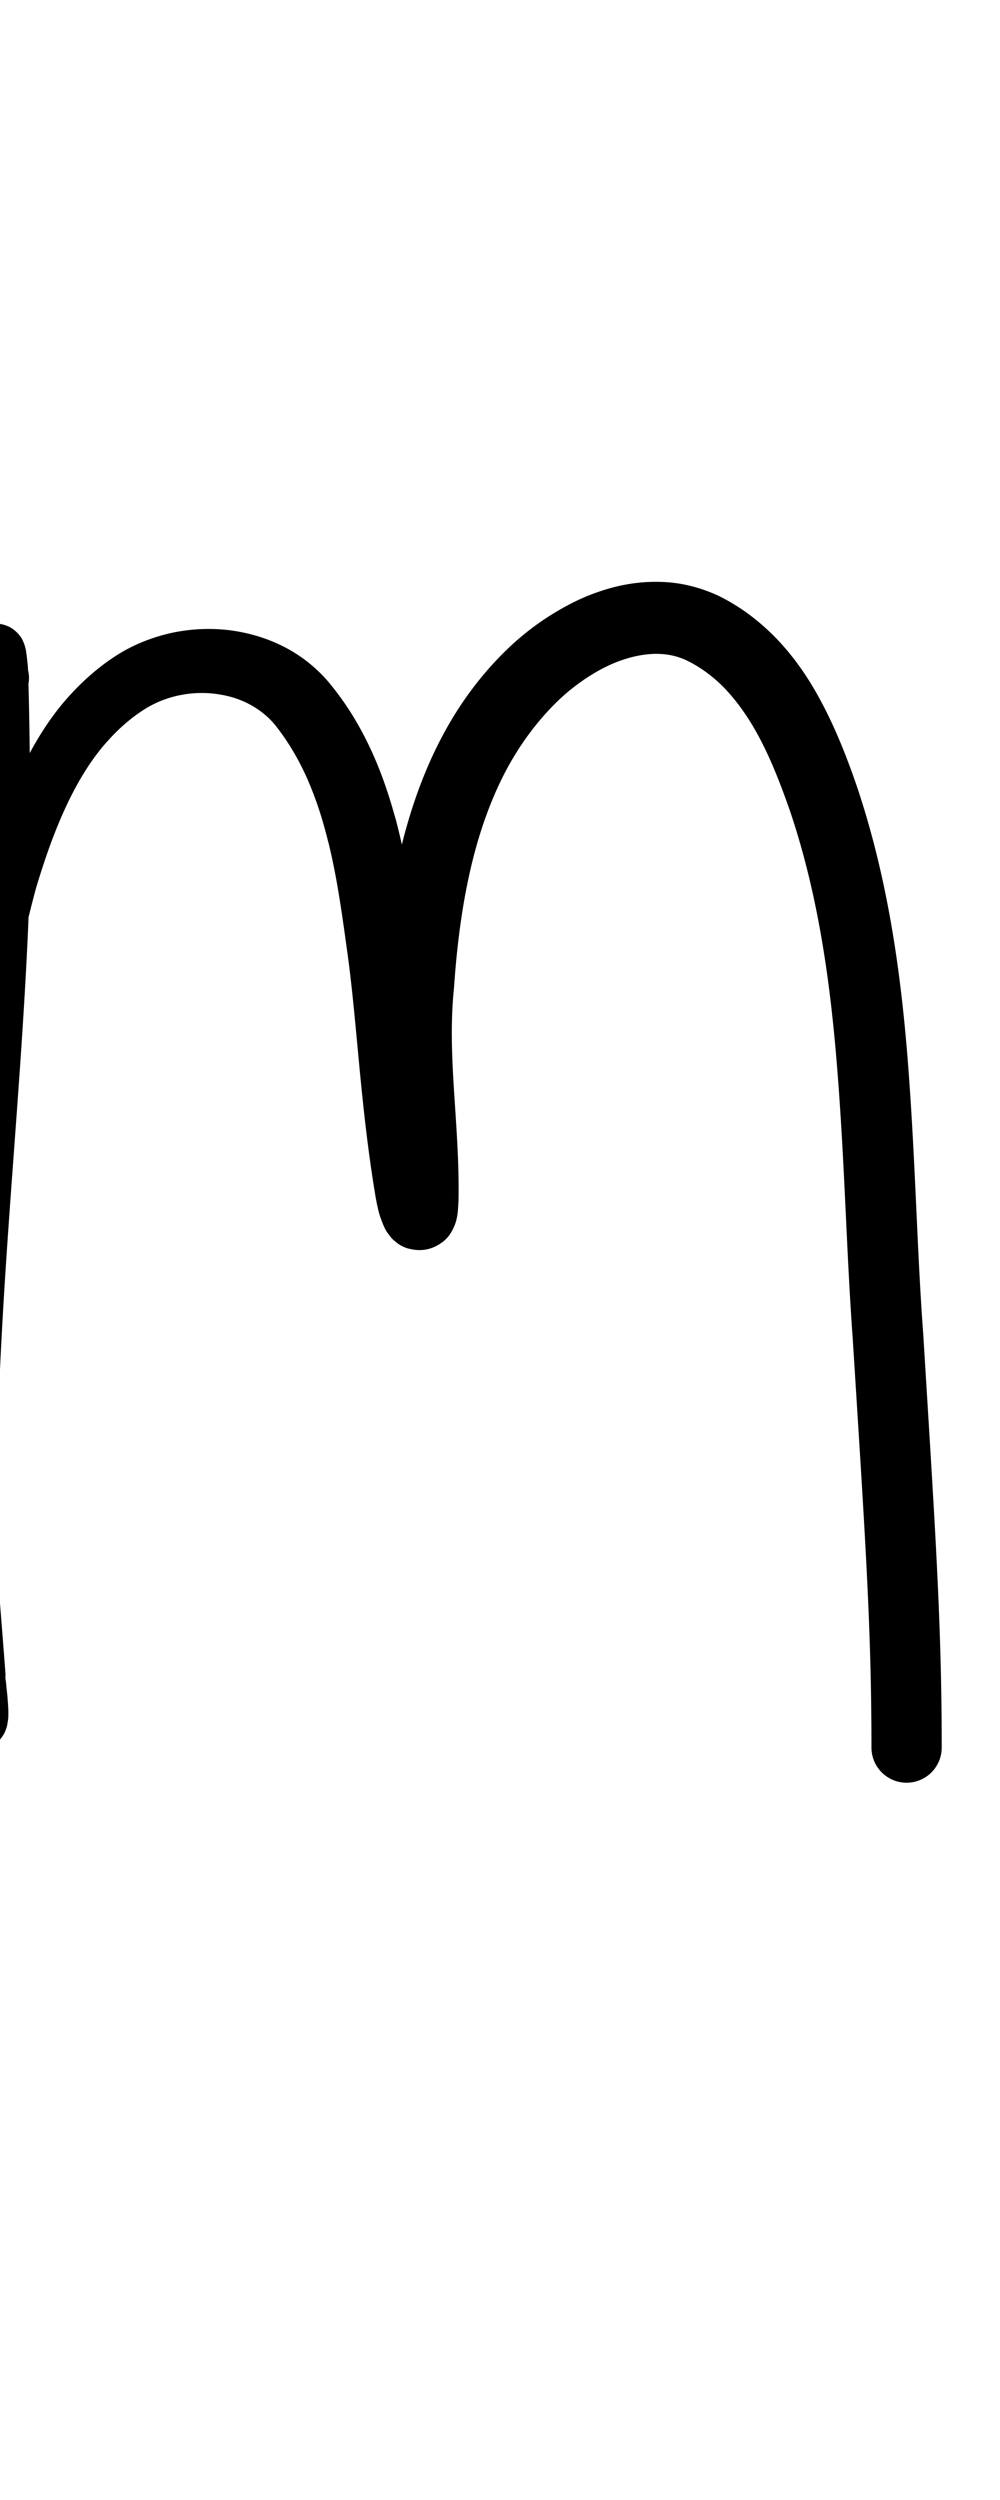 <?xml version="1.0" encoding="UTF-8" standalone="no"?>
<!-- Created with Inkscape (http://www.inkscape.org/) -->

<svg
   width="4mm"
   height="10mm"
   viewBox="0 0 4 10"
   version="1.1"
   id="svg1681"
   inkscape:version="1.2.1 (9c6d41e410, 2022-07-14)"
   sodipodi:docname="lower_m_38.svg"
   inkscape:export-filename="..\..\..\..\Downloads\lower a diff canvas resize 3.0.png"
   inkscape:export-xdpi="96"
   inkscape:export-ydpi="96"
   xmlns:inkscape="http://www.inkscape.org/namespaces/inkscape"
   xmlns:sodipodi="http://sodipodi.sourceforge.net/DTD/sodipodi-0.dtd"
   xmlns="http://www.w3.org/2000/svg"
   xmlns:svg="http://www.w3.org/2000/svg"
   xmlns:rdf="http://www.w3.org/1999/02/22-rdf-syntax-ns#"
   xmlns:cc="http://creativecommons.org/ns#"
   xmlns:dc="http://purl.org/dc/elements/1.1/">
  <defs
     id="defs1675">
    <inkscape:path-effect
       effect="powerstroke"
       id="path-effect6806"
       is_visible="true"
       lpeversion="1"
       offset_points="2.777,0.121 | 6.732,0.109 | 9.545,0.14"
       not_jump="true"
       sort_points="true"
       interpolator_type="CentripetalCatmullRom"
       interpolator_beta="0.75"
       start_linecap_type="round"
       linejoin_type="spiro"
       miter_limit="4"
       scale_width="1"
       end_linecap_type="round" />
    <inkscape:path-effect
       effect="simplify"
       id="path-effect6804"
       is_visible="true"
       lpeversion="1"
       steps="1"
       threshold="0.005"
       smooth_angles="0"
       helper_size="0"
       simplify_individual_paths="false"
       simplify_just_coalesce="false"
       step="1" />
    <inkscape:path-effect
       effect="powerstroke"
       id="path-effect5976"
       is_visible="true"
       lpeversion="1"
       offset_points="2.04,0.132 | 6.493,0.158"
       not_jump="true"
       sort_points="true"
       interpolator_type="CentripetalCatmullRom"
       interpolator_beta="0.75"
       start_linecap_type="round"
       linejoin_type="spiro"
       miter_limit="4"
       scale_width="1"
       end_linecap_type="round" />
    <inkscape:path-effect
       effect="simplify"
       id="path-effect5974"
       is_visible="true"
       lpeversion="1"
       steps="1"
       threshold="0.005"
       smooth_angles="0"
       helper_size="0"
       simplify_individual_paths="false"
       simplify_just_coalesce="false"
       step="1" />
    <inkscape:path-effect
       effect="powerstroke"
       id="path-effect5148"
       is_visible="true"
       lpeversion="1"
       offset_points="1.926,0.123 | 4.526,0.098 | 7.133,0.132 | 9.339,0.149 | 10.838,0.135 | 15.692,0.159"
       not_jump="true"
       sort_points="true"
       interpolator_type="CentripetalCatmullRom"
       interpolator_beta="0.75"
       start_linecap_type="round"
       linejoin_type="spiro"
       miter_limit="4"
       scale_width="1"
       end_linecap_type="round" />
    <inkscape:path-effect
       effect="simplify"
       id="path-effect5146"
       is_visible="true"
       lpeversion="1"
       steps="1"
       threshold="0.005"
       smooth_angles="0"
       helper_size="0"
       simplify_individual_paths="false"
       simplify_just_coalesce="false"
       step="1" />
    <inkscape:path-effect
       effect="powerstroke"
       id="path-effect4322"
       is_visible="true"
       lpeversion="1"
       offset_points="2.893,0.119 | 7.047,0.139"
       not_jump="true"
       sort_points="true"
       interpolator_type="CentripetalCatmullRom"
       interpolator_beta="0.75"
       start_linecap_type="round"
       linejoin_type="spiro"
       miter_limit="4"
       scale_width="1"
       end_linecap_type="round" />
    <inkscape:path-effect
       effect="simplify"
       id="path-effect4320"
       is_visible="true"
       lpeversion="1"
       steps="1"
       threshold="0.005"
       smooth_angles="0"
       helper_size="0"
       simplify_individual_paths="false"
       simplify_just_coalesce="false"
       step="1" />
    <inkscape:path-effect
       effect="powerstroke"
       id="path-effect3498"
       is_visible="true"
       lpeversion="1"
       offset_points="2.349,0.118 | 10.377,0.151"
       not_jump="true"
       sort_points="true"
       interpolator_type="CentripetalCatmullRom"
       interpolator_beta="0.75"
       start_linecap_type="round"
       linejoin_type="spiro"
       miter_limit="4"
       scale_width="1"
       end_linecap_type="round" />
    <inkscape:path-effect
       effect="simplify"
       id="path-effect3496"
       is_visible="true"
       lpeversion="1"
       steps="1"
       threshold="0.005"
       smooth_angles="0"
       helper_size="0"
       simplify_individual_paths="false"
       simplify_just_coalesce="false"
       step="1" />
    <inkscape:path-effect
       effect="powerstroke"
       id="path-effect2763"
       is_visible="true"
       lpeversion="1"
       offset_points="0.118,0.114"
       not_jump="true"
       sort_points="true"
       interpolator_type="CentripetalCatmullRom"
       interpolator_beta="0.75"
       start_linecap_type="round"
       linejoin_type="spiro"
       miter_limit="4"
       scale_width="1"
       end_linecap_type="round" />
    <inkscape:path-effect
       effect="simplify"
       id="path-effect2761"
       is_visible="true"
       lpeversion="1"
       steps="1"
       threshold="0.005"
       smooth_angles="0"
       helper_size="0"
       simplify_individual_paths="false"
       simplify_just_coalesce="false"
       step="1" />
    <inkscape:path-effect
       effect="powerstroke"
       id="path-effect14456"
       is_visible="true"
       lpeversion="1"
       offset_points="1.777,0.144 | 5.572,0.176"
       not_jump="true"
       sort_points="true"
       interpolator_type="CentripetalCatmullRom"
       interpolator_beta="0.75"
       start_linecap_type="round"
       linejoin_type="spiro"
       miter_limit="4"
       scale_width="1"
       end_linecap_type="round" />
    <inkscape:path-effect
       effect="simplify"
       id="path-effect14454"
       is_visible="true"
       lpeversion="1"
       steps="1"
       threshold="0.005"
       smooth_angles="0"
       helper_size="0"
       simplify_individual_paths="false"
       simplify_just_coalesce="false"
       step="1" />
    <inkscape:path-effect
       effect="powerstroke"
       id="path-effect13640"
       is_visible="true"
       lpeversion="1"
       offset_points="1.852,0.135 | 4.177,0.107 | 8.217,0.156 | 10.134,0.137 | 12.944,0.163"
       not_jump="true"
       sort_points="true"
       interpolator_type="CentripetalCatmullRom"
       interpolator_beta="0.75"
       start_linecap_type="round"
       linejoin_type="spiro"
       miter_limit="4"
       scale_width="1"
       end_linecap_type="round" />
    <inkscape:path-effect
       effect="simplify"
       id="path-effect13638"
       is_visible="true"
       lpeversion="1"
       steps="1"
       threshold="0.005"
       smooth_angles="0"
       helper_size="0"
       simplify_individual_paths="false"
       simplify_just_coalesce="false"
       step="1" />
    <inkscape:path-effect
       effect="powerstroke"
       id="path-effect12826"
       is_visible="true"
       lpeversion="1"
       offset_points="1.717,0.155 | 5.017,0.139 | 7.869,0.185"
       not_jump="true"
       sort_points="true"
       interpolator_type="CentripetalCatmullRom"
       interpolator_beta="0.75"
       start_linecap_type="round"
       linejoin_type="spiro"
       miter_limit="4"
       scale_width="1"
       end_linecap_type="round" />
    <inkscape:path-effect
       effect="simplify"
       id="path-effect12824"
       is_visible="true"
       lpeversion="1"
       steps="1"
       threshold="0.005"
       smooth_angles="0"
       helper_size="0"
       simplify_individual_paths="false"
       simplify_just_coalesce="false"
       step="1" />
    <inkscape:path-effect
       effect="powerstroke"
       id="path-effect10483"
       is_visible="true"
       lpeversion="1"
       offset_points="1.86,0.133 | 3.13,0.117 | 8.604,0.164 | 9.377,0.147 | 11.961,0.175"
       not_jump="true"
       sort_points="true"
       interpolator_type="CentripetalCatmullRom"
       interpolator_beta="0.75"
       start_linecap_type="round"
       linejoin_type="spiro"
       miter_limit="4"
       scale_width="1"
       end_linecap_type="round" />
    <inkscape:path-effect
       effect="simplify"
       id="path-effect10481"
       is_visible="true"
       lpeversion="1"
       steps="1"
       threshold="0.005"
       smooth_angles="0"
       helper_size="0"
       simplify_individual_paths="false"
       simplify_just_coalesce="false"
       step="1" />
    <inkscape:path-effect
       effect="powerstroke"
       id="path-effect8097"
       is_visible="true"
       lpeversion="1"
       offset_points="1.406,0.116 | 7.381,0.142 | 7.954,0.124 | 11.562,0.144"
       not_jump="true"
       sort_points="true"
       interpolator_type="CentripetalCatmullRom"
       interpolator_beta="0.75"
       start_linecap_type="round"
       linejoin_type="spiro"
       miter_limit="4"
       scale_width="1"
       end_linecap_type="round" />
    <inkscape:path-effect
       effect="simplify"
       id="path-effect8095"
       is_visible="true"
       lpeversion="1"
       steps="1"
       threshold="0.005"
       smooth_angles="0"
       helper_size="0"
       simplify_individual_paths="false"
       simplify_just_coalesce="false"
       step="1" />
    <inkscape:path-effect
       effect="powerstroke"
       id="path-effect7289"
       is_visible="true"
       lpeversion="1"
       offset_points="2.036,0.122 | 6.7,0.137 | 9.348,0.121 | 11.342,0.145"
       not_jump="true"
       sort_points="true"
       interpolator_type="CentripetalCatmullRom"
       interpolator_beta="0.75"
       start_linecap_type="round"
       linejoin_type="spiro"
       miter_limit="4"
       scale_width="1"
       end_linecap_type="round" />
    <inkscape:path-effect
       effect="simplify"
       id="path-effect7287"
       is_visible="true"
       lpeversion="1"
       steps="1"
       threshold="0.005"
       smooth_angles="0"
       helper_size="0"
       simplify_individual_paths="false"
       simplify_just_coalesce="false"
       step="1" />
    <inkscape:path-effect
       effect="powerstroke"
       id="path-effect6483"
       is_visible="true"
       lpeversion="1"
       offset_points="1.918,0.098 | 3.253,0.081 | 7.461,0.124 | 10.373,0.107 | 12.339,0.128"
       not_jump="true"
       sort_points="true"
       interpolator_type="CentripetalCatmullRom"
       interpolator_beta="0.75"
       start_linecap_type="round"
       linejoin_type="spiro"
       miter_limit="4"
       scale_width="1"
       end_linecap_type="round" />
    <inkscape:path-effect
       effect="simplify"
       id="path-effect6481"
       is_visible="true"
       lpeversion="1"
       steps="1"
       threshold="0.005"
       smooth_angles="0"
       helper_size="0"
       simplify_individual_paths="false"
       simplify_just_coalesce="false"
       step="1" />
    <inkscape:path-effect
       effect="powerstroke"
       id="path-effect4953"
       is_visible="true"
       lpeversion="1"
       offset_points="1.551,0.119 | 12.475,0.143"
       not_jump="true"
       sort_points="true"
       interpolator_type="CentripetalCatmullRom"
       interpolator_beta="0.75"
       start_linecap_type="round"
       linejoin_type="spiro"
       miter_limit="4"
       scale_width="1"
       end_linecap_type="round" />
    <inkscape:path-effect
       effect="simplify"
       id="path-effect4951"
       is_visible="true"
       lpeversion="1"
       steps="1"
       threshold="0.005"
       smooth_angles="0"
       helper_size="0"
       simplify_individual_paths="false"
       simplify_just_coalesce="false"
       step="1" />
    <inkscape:path-effect
       effect="powerstroke"
       id="path-effect4151"
       is_visible="true"
       lpeversion="1"
       offset_points="1.765,0.123 | 7.872,0.161 | 12.899,0.187"
       not_jump="true"
       sort_points="true"
       interpolator_type="CentripetalCatmullRom"
       interpolator_beta="0.75"
       start_linecap_type="round"
       linejoin_type="spiro"
       miter_limit="4"
       scale_width="1"
       end_linecap_type="round" />
    <inkscape:path-effect
       effect="simplify"
       id="path-effect4149"
       is_visible="true"
       lpeversion="1"
       steps="1"
       threshold="0.005"
       smooth_angles="0"
       helper_size="0"
       simplify_individual_paths="false"
       simplify_just_coalesce="false"
       step="1" />
    <inkscape:path-effect
       effect="powerstroke"
       id="path-effect3351"
       is_visible="true"
       lpeversion="1"
       offset_points="1.515,0.109 | 8.708,0.135 | 9.945,0.114 | 13.212,0.142"
       not_jump="true"
       sort_points="true"
       interpolator_type="CentripetalCatmullRom"
       interpolator_beta="0.75"
       start_linecap_type="round"
       linejoin_type="spiro"
       miter_limit="4"
       scale_width="1"
       end_linecap_type="round" />
    <inkscape:path-effect
       effect="simplify"
       id="path-effect3349"
       is_visible="true"
       lpeversion="1"
       steps="1"
       threshold="0.005"
       smooth_angles="0"
       helper_size="0"
       simplify_individual_paths="false"
       simplify_just_coalesce="false"
       step="1" />
    <inkscape:path-effect
       effect="powerstroke"
       id="path-effect2553"
       is_visible="true"
       lpeversion="1"
       offset_points="1.998,0.108 | 9.548,0.128 | 10.285,0.114 | 14.394,0.142"
       not_jump="true"
       sort_points="true"
       interpolator_type="CentripetalCatmullRom"
       interpolator_beta="0.75"
       start_linecap_type="round"
       linejoin_type="spiro"
       miter_limit="4"
       scale_width="1"
       end_linecap_type="round" />
    <inkscape:path-effect
       effect="simplify"
       id="path-effect2551"
       is_visible="true"
       lpeversion="1"
       steps="1"
       threshold="0.005"
       smooth_angles="0"
       helper_size="0"
       simplify_individual_paths="false"
       simplify_just_coalesce="false"
       step="1" />
    <inkscape:path-effect
       effect="powerstroke"
       id="path-effect1757"
       is_visible="true"
       lpeversion="1"
       offset_points="1.532,0.125 | 6.379,0.152 | 7.823,0.125 | 10.803,0.169"
       not_jump="true"
       sort_points="true"
       interpolator_type="CentripetalCatmullRom"
       interpolator_beta="0.75"
       start_linecap_type="round"
       linejoin_type="spiro"
       miter_limit="4"
       scale_width="1"
       end_linecap_type="round" />
    <inkscape:path-effect
       effect="simplify"
       id="path-effect1755"
       is_visible="true"
       lpeversion="1"
       steps="1"
       threshold="0.005"
       smooth_angles="0"
       helper_size="0"
       simplify_individual_paths="false"
       simplify_just_coalesce="false"
       step="1" />
    <inkscape:path-effect
       effect="powerstroke"
       id="path-effect963"
       is_visible="true"
       lpeversion="1"
       offset_points="1.444,0.127 | 5.507,0.153 | 7.705,0.135 | 9.399,0.169"
       not_jump="true"
       sort_points="true"
       interpolator_type="CentripetalCatmullRom"
       interpolator_beta="0.75"
       start_linecap_type="round"
       linejoin_type="spiro"
       miter_limit="4"
       scale_width="1"
       end_linecap_type="round" />
    <inkscape:path-effect
       effect="simplify"
       id="path-effect961"
       is_visible="true"
       lpeversion="1"
       steps="1"
       threshold="0.005"
       smooth_angles="0"
       helper_size="0"
       simplify_individual_paths="false"
       simplify_just_coalesce="false"
       step="1" />
    <inkscape:path-effect
       effect="powerstroke"
       id="path-effect805"
       is_visible="true"
       lpeversion="1"
       offset_points="1.321,0.131 | 10.326,0.147"
       not_jump="true"
       sort_points="true"
       interpolator_type="CentripetalCatmullRom"
       interpolator_beta="0.75"
       start_linecap_type="round"
       linejoin_type="spiro"
       miter_limit="4"
       scale_width="1"
       end_linecap_type="round" />
    <inkscape:path-effect
       effect="simplify"
       id="path-effect803"
       is_visible="true"
       lpeversion="1"
       steps="1"
       threshold="0.005"
       smooth_angles="0"
       helper_size="0"
       simplify_individual_paths="false"
       simplify_just_coalesce="false"
       step="1" />
    <inkscape:path-effect
       effect="powerstroke"
       id="path-effect742"
       is_visible="true"
       lpeversion="1"
       offset_points="2.367,0.094 | 7.906,0.104"
       not_jump="true"
       sort_points="true"
       interpolator_type="CentripetalCatmullRom"
       interpolator_beta="0.75"
       start_linecap_type="round"
       linejoin_type="spiro"
       miter_limit="4"
       scale_width="1"
       end_linecap_type="round" />
    <inkscape:path-effect
       effect="simplify"
       id="path-effect740"
       is_visible="true"
       lpeversion="1"
       steps="1"
       threshold="0.005"
       smooth_angles="0"
       helper_size="0"
       simplify_individual_paths="false"
       simplify_just_coalesce="false"
       step="1" />
    <inkscape:path-effect
       effect="powerstroke"
       id="path-effect681"
       is_visible="true"
       lpeversion="1"
       offset_points="2.217,0.103 | 8.944,0.118"
       not_jump="true"
       sort_points="true"
       interpolator_type="CentripetalCatmullRom"
       interpolator_beta="0.75"
       start_linecap_type="round"
       linejoin_type="spiro"
       miter_limit="4"
       scale_width="1"
       end_linecap_type="round" />
    <inkscape:path-effect
       effect="simplify"
       id="path-effect679"
       is_visible="true"
       lpeversion="1"
       steps="1"
       threshold="0.005"
       smooth_angles="0"
       helper_size="0"
       simplify_individual_paths="false"
       simplify_just_coalesce="false"
       step="1" />
    <inkscape:path-effect
       effect="powerstroke"
       id="path-effect622"
       is_visible="true"
       lpeversion="1"
       offset_points="1.72,0.108"
       not_jump="true"
       sort_points="true"
       interpolator_type="CentripetalCatmullRom"
       interpolator_beta="0.75"
       start_linecap_type="round"
       linejoin_type="spiro"
       miter_limit="4"
       scale_width="1"
       end_linecap_type="round" />
    <inkscape:path-effect
       effect="simplify"
       id="path-effect620"
       is_visible="true"
       lpeversion="1"
       steps="1"
       threshold="0.005"
       smooth_angles="0"
       helper_size="0"
       simplify_individual_paths="false"
       simplify_just_coalesce="false"
       step="1" />
    <inkscape:path-effect
       effect="powerstroke"
       id="path-effect565"
       is_visible="true"
       lpeversion="1"
       offset_points="2.29,0.1 | 6.641,0.086 | 9.34,0.098 | 13.278,0.114"
       not_jump="true"
       sort_points="true"
       interpolator_type="CentripetalCatmullRom"
       interpolator_beta="0.75"
       start_linecap_type="round"
       linejoin_type="spiro"
       miter_limit="4"
       scale_width="1"
       end_linecap_type="round" />
    <inkscape:path-effect
       effect="simplify"
       id="path-effect563"
       is_visible="true"
       lpeversion="1"
       steps="1"
       threshold="0.005"
       smooth_angles="0"
       helper_size="0"
       simplify_individual_paths="false"
       simplify_just_coalesce="false"
       step="1" />
    <inkscape:path-effect
       effect="powerstroke"
       id="path-effect510"
       is_visible="true"
       lpeversion="1"
       offset_points="1.918,0.177 | 6.68,0.124 | 8.907,0.139 | 11.943,0.126 | 14.359,0.148"
       not_jump="true"
       sort_points="true"
       interpolator_type="CentripetalCatmullRom"
       interpolator_beta="0.75"
       start_linecap_type="round"
       linejoin_type="spiro"
       miter_limit="4"
       scale_width="1"
       end_linecap_type="round" />
    <inkscape:path-effect
       effect="simplify"
       id="path-effect508"
       is_visible="true"
       lpeversion="1"
       steps="1"
       threshold="0.005"
       smooth_angles="0"
       helper_size="0"
       simplify_individual_paths="false"
       simplify_just_coalesce="false"
       step="1" />
    <inkscape:path-effect
       effect="powerstroke"
       id="path-effect457"
       is_visible="true"
       lpeversion="1"
       offset_points="1.698,0.112"
       not_jump="true"
       sort_points="true"
       interpolator_type="CentripetalCatmullRom"
       interpolator_beta="0.75"
       start_linecap_type="round"
       linejoin_type="spiro"
       miter_limit="4"
       scale_width="1"
       end_linecap_type="round" />
    <inkscape:path-effect
       effect="simplify"
       id="path-effect455"
       is_visible="true"
       lpeversion="1"
       steps="1"
       threshold="0.005"
       smooth_angles="0"
       helper_size="0"
       simplify_individual_paths="false"
       simplify_just_coalesce="false"
       step="1" />
    <inkscape:path-effect
       effect="powerstroke"
       id="path-effect450"
       is_visible="true"
       lpeversion="1"
       offset_points="2.303,0.104 | 5.426,0.122 | 9.921,0.14"
       not_jump="true"
       sort_points="true"
       interpolator_type="CentripetalCatmullRom"
       interpolator_beta="0.75"
       start_linecap_type="round"
       linejoin_type="spiro"
       miter_limit="4"
       scale_width="1"
       end_linecap_type="round" />
    <inkscape:path-effect
       effect="simplify"
       id="path-effect448"
       is_visible="true"
       lpeversion="1"
       steps="1"
       threshold="0.005"
       smooth_angles="0"
       helper_size="0"
       simplify_individual_paths="false"
       simplify_just_coalesce="false"
       step="1" />
    <inkscape:path-effect
       effect="powerstroke"
       id="path-effect401"
       is_visible="true"
       lpeversion="1"
       offset_points="1.92,0.086 | 7.141,0.095 | 11.393,0.111"
       not_jump="true"
       sort_points="true"
       interpolator_type="CentripetalCatmullRom"
       interpolator_beta="0.75"
       start_linecap_type="round"
       linejoin_type="spiro"
       miter_limit="4"
       scale_width="1"
       end_linecap_type="round" />
    <inkscape:path-effect
       effect="simplify"
       id="path-effect399"
       is_visible="true"
       lpeversion="1"
       steps="1"
       threshold="0.005"
       smooth_angles="0"
       helper_size="0"
       simplify_individual_paths="false"
       simplify_just_coalesce="false"
       step="1" />
    <inkscape:path-effect
       effect="powerstroke"
       id="path-effect354"
       is_visible="true"
       lpeversion="1"
       offset_points="1.867,0.098 | 3.387,0.083 | 6.562,0.104"
       not_jump="true"
       sort_points="true"
       interpolator_type="CentripetalCatmullRom"
       interpolator_beta="0.75"
       start_linecap_type="round"
       linejoin_type="spiro"
       miter_limit="4"
       scale_width="1"
       end_linecap_type="round" />
    <inkscape:path-effect
       effect="simplify"
       id="path-effect352"
       is_visible="true"
       lpeversion="1"
       steps="1"
       threshold="0.005"
       smooth_angles="0"
       helper_size="0"
       simplify_individual_paths="false"
       simplify_just_coalesce="false"
       step="1" />
    <inkscape:path-effect
       effect="powerstroke"
       id="path-effect309"
       is_visible="true"
       lpeversion="1"
       offset_points="1.701,0.12 | 7.848,0.136"
       not_jump="true"
       sort_points="true"
       interpolator_type="CentripetalCatmullRom"
       interpolator_beta="0.75"
       start_linecap_type="round"
       linejoin_type="spiro"
       miter_limit="4"
       scale_width="1"
       end_linecap_type="round" />
    <inkscape:path-effect
       effect="simplify"
       id="path-effect307"
       is_visible="true"
       lpeversion="1"
       steps="1"
       threshold="0.005"
       smooth_angles="0"
       helper_size="0"
       simplify_individual_paths="false"
       simplify_just_coalesce="false"
       step="1" />
    <inkscape:path-effect
       effect="powerstroke"
       id="path-effect302"
       is_visible="true"
       lpeversion="1"
       offset_points="2.219,0.128"
       not_jump="true"
       sort_points="true"
       interpolator_type="CentripetalCatmullRom"
       interpolator_beta="0.75"
       start_linecap_type="round"
       linejoin_type="spiro"
       miter_limit="4"
       scale_width="1"
       end_linecap_type="round" />
    <inkscape:path-effect
       effect="simplify"
       id="path-effect300"
       is_visible="true"
       lpeversion="1"
       steps="1"
       threshold="0.005"
       smooth_angles="0"
       helper_size="0"
       simplify_individual_paths="false"
       simplify_just_coalesce="false"
       step="1" />
    <inkscape:path-effect
       effect="powerstroke"
       id="path-effect329"
       is_visible="true"
       lpeversion="1"
       offset_points="2.037,0.128 | 9.038,0.169 | 11.264,0.138"
       not_jump="true"
       sort_points="true"
       interpolator_type="CentripetalCatmullRom"
       interpolator_beta="0.75"
       start_linecap_type="round"
       linejoin_type="spiro"
       miter_limit="4"
       scale_width="1"
       end_linecap_type="round" />
    <inkscape:path-effect
       effect="simplify"
       id="path-effect327"
       is_visible="true"
       lpeversion="1"
       steps="1"
       threshold="0.004"
       smooth_angles="0"
       helper_size="0"
       simplify_individual_paths="false"
       simplify_just_coalesce="false"
       step="1" />
    <inkscape:path-effect
       effect="powerstroke"
       id="path-effect502"
       is_visible="true"
       lpeversion="1"
       offset_points="3.009,0.216 | 7.36,0.176 | 9.416,0.202"
       not_jump="true"
       sort_points="true"
       interpolator_type="CentripetalCatmullRom"
       interpolator_beta="0.75"
       start_linecap_type="round"
       linejoin_type="spiro"
       miter_limit="4"
       scale_width="1"
       end_linecap_type="round" />
    <inkscape:path-effect
       effect="simplify"
       id="path-effect500"
       is_visible="true"
       lpeversion="1"
       steps="1"
       threshold="0.004"
       smooth_angles="0"
       helper_size="0"
       simplify_individual_paths="false"
       simplify_just_coalesce="false"
       step="1" />
    <inkscape:path-effect
       effect="powerstroke"
       id="path-effect241"
       is_visible="true"
       lpeversion="1"
       offset_points="2.688,0.341"
       not_jump="true"
       sort_points="true"
       interpolator_type="CentripetalCatmullRom"
       interpolator_beta="0.75"
       start_linecap_type="round"
       linejoin_type="spiro"
       miter_limit="4"
       scale_width="1"
       end_linecap_type="round" />
    <inkscape:path-effect
       effect="simplify"
       id="path-effect239"
       is_visible="true"
       lpeversion="1"
       steps="1"
       threshold="0.003"
       smooth_angles="0"
       helper_size="0"
       simplify_individual_paths="false"
       simplify_just_coalesce="false"
       step="1" />
    <inkscape:path-effect
       effect="powerstroke"
       id="path-effect234"
       is_visible="true"
       lpeversion="1"
       offset_points="2.136,0.075"
       not_jump="true"
       sort_points="true"
       interpolator_type="CentripetalCatmullRom"
       interpolator_beta="0.75"
       start_linecap_type="round"
       linejoin_type="spiro"
       miter_limit="4"
       scale_width="1"
       end_linecap_type="round" />
    <inkscape:path-effect
       effect="simplify"
       id="path-effect232"
       is_visible="true"
       lpeversion="1"
       steps="1"
       threshold="0.003"
       smooth_angles="0"
       helper_size="0"
       simplify_individual_paths="false"
       simplify_just_coalesce="false"
       step="1" />
    <inkscape:path-effect
       effect="powerstroke"
       id="path-effect227"
       is_visible="true"
       lpeversion="1"
       offset_points="2.187,0.075"
       not_jump="true"
       sort_points="true"
       interpolator_type="CentripetalCatmullRom"
       interpolator_beta="0.75"
       start_linecap_type="round"
       linejoin_type="spiro"
       miter_limit="4"
       scale_width="1"
       end_linecap_type="round" />
    <inkscape:path-effect
       effect="simplify"
       id="path-effect225"
       is_visible="true"
       lpeversion="1"
       steps="1"
       threshold="0.003"
       smooth_angles="0"
       helper_size="0"
       simplify_individual_paths="false"
       simplify_just_coalesce="false"
       step="1" />
    <inkscape:path-effect
       effect="powerstroke"
       id="path-effect166"
       is_visible="true"
       lpeversion="1"
       offset_points="1.964,0.075"
       not_jump="true"
       sort_points="true"
       interpolator_type="CentripetalCatmullRom"
       interpolator_beta="0.75"
       start_linecap_type="round"
       linejoin_type="spiro"
       miter_limit="4"
       scale_width="1"
       end_linecap_type="round" />
    <inkscape:path-effect
       effect="simplify"
       id="path-effect164"
       is_visible="true"
       lpeversion="1"
       steps="1"
       threshold="0.003"
       smooth_angles="0"
       helper_size="0"
       simplify_individual_paths="false"
       simplify_just_coalesce="false"
       step="1" />
    <inkscape:path-effect
       effect="powerstroke"
       id="path-effect159"
       is_visible="true"
       lpeversion="1"
       offset_points="2.261,0.075"
       not_jump="true"
       sort_points="true"
       interpolator_type="CentripetalCatmullRom"
       interpolator_beta="0.75"
       start_linecap_type="round"
       linejoin_type="spiro"
       miter_limit="4"
       scale_width="1"
       end_linecap_type="round" />
    <inkscape:path-effect
       effect="simplify"
       id="path-effect157"
       is_visible="true"
       lpeversion="1"
       steps="1"
       threshold="0.003"
       smooth_angles="0"
       helper_size="0"
       simplify_individual_paths="false"
       simplify_just_coalesce="false"
       step="1" />
    <inkscape:path-effect
       effect="powerstroke"
       id="path-effect152"
       is_visible="true"
       lpeversion="1"
       offset_points="2.827,0.075"
       not_jump="true"
       sort_points="true"
       interpolator_type="CentripetalCatmullRom"
       interpolator_beta="0.75"
       start_linecap_type="round"
       linejoin_type="spiro"
       miter_limit="4"
       scale_width="1"
       end_linecap_type="round" />
    <inkscape:path-effect
       effect="simplify"
       id="path-effect150"
       is_visible="true"
       lpeversion="1"
       steps="1"
       threshold="0.003"
       smooth_angles="0"
       helper_size="0"
       simplify_individual_paths="false"
       simplify_just_coalesce="false"
       step="1" />
    <inkscape:path-effect
       effect="powerstroke"
       id="path-effect145"
       is_visible="true"
       lpeversion="1"
       offset_points="3.837,0.075"
       not_jump="true"
       sort_points="true"
       interpolator_type="CentripetalCatmullRom"
       interpolator_beta="0.75"
       start_linecap_type="round"
       linejoin_type="spiro"
       miter_limit="4"
       scale_width="1"
       end_linecap_type="round" />
    <inkscape:path-effect
       effect="simplify"
       id="path-effect143"
       is_visible="true"
       lpeversion="1"
       steps="1"
       threshold="0.003"
       smooth_angles="0"
       helper_size="0"
       simplify_individual_paths="false"
       simplify_just_coalesce="false"
       step="1" />
    <inkscape:path-effect
       effect="powerstroke"
       id="path-effect138"
       is_visible="true"
       lpeversion="1"
       offset_points="2.688,0.075"
       not_jump="true"
       sort_points="true"
       interpolator_type="CentripetalCatmullRom"
       interpolator_beta="0.75"
       start_linecap_type="round"
       linejoin_type="spiro"
       miter_limit="4"
       scale_width="1"
       end_linecap_type="round" />
    <inkscape:path-effect
       effect="simplify"
       id="path-effect136"
       is_visible="true"
       lpeversion="1"
       steps="1"
       threshold="0.003"
       smooth_angles="0"
       helper_size="0"
       simplify_individual_paths="false"
       simplify_just_coalesce="false"
       step="1" />
    <inkscape:path-effect
       effect="powerstroke"
       id="path-effect131"
       is_visible="true"
       lpeversion="1"
       offset_points="1.994,0.075"
       not_jump="true"
       sort_points="true"
       interpolator_type="CentripetalCatmullRom"
       interpolator_beta="0.75"
       start_linecap_type="round"
       linejoin_type="spiro"
       miter_limit="4"
       scale_width="1"
       end_linecap_type="round" />
    <inkscape:path-effect
       effect="simplify"
       id="path-effect129"
       is_visible="true"
       lpeversion="1"
       steps="1"
       threshold="0.003"
       smooth_angles="0"
       helper_size="0"
       simplify_individual_paths="false"
       simplify_just_coalesce="false"
       step="1" />
  </defs>
  <sodipodi:namedview
     id="base"
     pagecolor="#ffffff"
     bordercolor="#666666"
     borderopacity="1.0"
     inkscape:pageopacity="0.0"
     inkscape:pageshadow="2"
     inkscape:zoom="15.839192"
     inkscape:cx="1.8624687"
     inkscape:cy="19.824244"
     inkscape:document-units="mm"
     inkscape:current-layer="layer1"
     showgrid="false"
     fit-margin-top="0"
     fit-margin-left="0"
     fit-margin-right="0"
     fit-margin-bottom="0"
     inkscape:window-width="1920"
     inkscape:window-height="1057"
     inkscape:window-x="1072"
     inkscape:window-y="321"
     inkscape:window-maximized="1"
     showguides="true"
     inkscape:guide-bbox="true"
     inkscape:snap-bbox="true"
     inkscape:bbox-nodes="true"
     inkscape:snap-nodes="false"
     inkscape:snap-others="false"
     inkscape:snap-page="true"
     inkscape:snap-grids="false"
     inkscape:snap-to-guides="false"
     inkscape:snap-global="false"
     inkscape:pagecheckerboard="0"
     inkscape:showpageshadow="2"
     inkscape:deskcolor="#d1d1d1">
    <sodipodi:guide
       position="-6.181,9.499"
       orientation="0,1"
       id="guide816"
       inkscape:locked="false" />
    <sodipodi:guide
       position="-4.41,10.647"
       orientation="0,1"
       id="guide818"
       inkscape:locked="false" />
    <sodipodi:guide
       position="2.76,11.096"
       orientation="1,0"
       id="guide820"
       inkscape:locked="false" />
    <sodipodi:guide
       position="3.657,10.942"
       orientation="1,0"
       id="guide822"
       inkscape:locked="false" />
    <sodipodi:guide
       position="-0.052,9.749"
       orientation="1,0"
       id="guide1853"
       inkscape:locked="false" />
    <sodipodi:guide
       position="-2.372,3.018"
       orientation="0,1"
       id="guide1855"
       inkscape:locked="false" />
    <sodipodi:guide
       position="3.725,7.311"
       orientation="0,-1"
       id="guide787"
       inkscape:locked="false" />
  </sodipodi:namedview>
  <g
     inkscape:label="Layer 1"
     inkscape:groupmode="layer"
     id="layer1"
     transform="translate(17.028,-147.229)">
    <path
       d="m -16.922,149.905 c -0.002,-0.006 -0.004,-0.017 -0.006,-0.031 -7.06e-4,-0.005 -0.001,-0.011 -0.002,-0.015 -2.79e-4,-0.004 -3.13e-4,-0.007 -2.88e-4,-0.006 1.1e-5,4.1e-4 1.4e-4,0.001 -3.43e-4,0.007 -1.83e-4,0.002 -6.71e-4,0.007 -0.002,0.013 -6.62e-4,0.003 -0.002,0.008 -0.004,0.014 -0.002,0.005 -0.006,0.015 -0.013,0.027 -0.004,0.006 -0.01,0.014 -0.018,0.021 -0.008,0.008 -0.02,0.017 -0.036,0.023 -0.016,0.007 -0.035,0.01 -0.054,0.009 -0.019,-0.001 -0.034,-0.006 -0.047,-0.012 -0.012,-0.006 -0.021,-0.013 -0.027,-0.018 -0.006,-0.006 -0.011,-0.011 -0.014,-0.015 -0.006,-0.008 -0.01,-0.015 -0.012,-0.019 -0.002,-0.004 -0.004,-0.008 -0.005,-0.011 -9.88e-4,-0.003 -0.002,-0.005 -0.002,-0.006 -9.33e-4,-0.003 -0.002,-0.005 -0.002,-0.006 -4.57e-4,-0.002 -4.8e-4,-0.002 -2.23e-4,-6.3e-4 2.29e-4,0.001 5.84e-4,0.004 0.001,0.007 9.29e-4,0.007 0.002,0.017 0.004,0.031 0.011,0.31 0.009,0.633 0.002,0.986 -0.026,0.619 -0.089,1.226 -0.115,1.848 -0.007,0.175 -0.011,0.355 -0.011,0.537 -1.45e-4,0.124 -0.005,0.258 -0.003,0.397 0.002,0.133 0.009,0.274 0.036,0.415 9.65e-4,0.005 0.002,0.01 0.004,0.015 0.002,0.005 0.004,0.01 0.006,0.014 0.004,0.009 0.009,0.018 0.014,0.026 0.005,0.008 0.012,0.018 0.021,0.029 0.005,0.005 0.012,0.012 0.022,0.019 0.009,0.007 0.025,0.015 0.045,0.02 0.011,0.002 0.022,0.003 0.035,0.002 0.013,-0.001 0.025,-0.004 0.037,-0.009 0.011,-0.005 0.021,-0.011 0.029,-0.018 0.008,-0.007 0.014,-0.013 0.018,-0.019 0.009,-0.012 0.014,-0.023 0.017,-0.031 0.003,-0.008 0.005,-0.015 0.006,-0.021 0.002,-0.011 0.003,-0.02 0.004,-0.028 4.33e-4,-0.008 4.86e-4,-0.015 3.79e-4,-0.022 -1.09e-4,-0.007 -3.98e-4,-0.014 -7.75e-4,-0.021 -7.49e-4,-0.013 -0.002,-0.028 -0.003,-0.041 -0.001,-0.013 -0.003,-0.027 -0.004,-0.038 -0.001,-0.012 -0.002,-0.021 -0.003,-0.029 -2.75e-4,-0.003 -4.34e-4,-0.006 -5.36e-4,-0.007 -2.24e-4,0.001 -4.48e-4,0.004 -8.79e-4,0.007 l 6.89e-4,-0.023 c -0.031,-0.414 -0.068,-0.789 -0.066,-1.178 -0.003,-0.517 0.01,-0.991 0.081,-1.454 0.028,-0.18 0.063,-0.351 0.108,-0.515 0.046,-0.153 0.098,-0.294 0.167,-0.417 0.036,-0.064 0.076,-0.122 0.122,-0.172 0.046,-0.051 0.097,-0.095 0.155,-0.13 0.041,-0.024 0.088,-0.042 0.138,-0.051 0.048,-0.009 0.099,-0.01 0.148,-0.002 0.047,0.007 0.093,0.022 0.134,0.046 0.038,0.022 0.073,0.051 0.101,0.089 0.046,0.06 0.084,0.125 0.117,0.198 0.03,0.068 0.056,0.142 0.077,0.223 0.004,0.014 0.007,0.028 0.011,0.042 0.034,0.14 0.053,0.279 0.077,0.454 0.037,0.274 0.05,0.596 0.109,0.95 6.44e-4,0.006 0.003,0.017 0.005,0.028 0.002,0.011 0.005,0.022 0.007,0.033 0.003,0.011 0.006,0.022 0.01,0.033 0.004,0.01 0.008,0.023 0.015,0.037 0.003,0.007 0.008,0.016 0.015,0.025 0.004,0.005 0.008,0.011 0.014,0.018 0.006,0.006 0.015,0.014 0.026,0.022 0.012,0.008 0.028,0.017 0.05,0.021 0.022,0.005 0.047,0.006 0.073,-0.001 0.025,-0.007 0.044,-0.019 0.059,-0.031 0.014,-0.012 0.023,-0.024 0.029,-0.034 0.011,-0.018 0.017,-0.035 0.02,-0.045 0.003,-0.011 0.005,-0.021 0.006,-0.029 0.002,-0.016 0.003,-0.034 0.004,-0.052 0.003,-0.151 -0.009,-0.3 -0.018,-0.443 -0.009,-0.141 -0.014,-0.276 -1.74e-4,-0.408 0.015,-0.22 0.046,-0.439 0.111,-0.639 0.033,-0.1 0.073,-0.194 0.124,-0.28 0.051,-0.086 0.112,-0.165 0.185,-0.235 0.037,-0.035 0.078,-0.067 0.122,-0.095 0.044,-0.028 0.09,-0.051 0.136,-0.066 0.046,-0.015 0.09,-0.023 0.132,-0.023 0.042,2.5e-4 0.082,0.008 0.12,0.026 0.05,0.024 0.096,0.057 0.138,0.097 0.042,0.041 0.079,0.089 0.113,0.142 0.07,0.111 0.121,0.242 0.165,0.369 0.113,0.337 0.16,0.687 0.187,1.025 0.03,0.373 0.037,0.737 0.062,1.079 0.049,0.781 0.075,1.148 0.075,1.637 a 0.14,0.14 90 0 0 0.281,0 c -1.6e-5,-0.501 -0.026,-0.873 -0.074,-1.656 -0.025,-0.334 -0.031,-0.697 -0.061,-1.082 -0.027,-0.347 -0.077,-0.723 -0.2,-1.094 -0.045,-0.133 -0.105,-0.289 -0.192,-0.43 -0.043,-0.069 -0.094,-0.136 -0.156,-0.196 -0.061,-0.059 -0.132,-0.112 -0.216,-0.152 -0.08,-0.036 -0.16,-0.053 -0.24,-0.053 -0.078,-7.3e-4 -0.154,0.013 -0.225,0.037 -0.071,0.023 -0.137,0.057 -0.198,0.095 -0.061,0.038 -0.117,0.082 -0.167,0.129 -0.095,0.09 -0.173,0.191 -0.236,0.298 -0.063,0.107 -0.112,0.221 -0.15,0.337 -0.076,0.232 -0.11,0.477 -0.125,0.705 -0.016,0.152 -0.009,0.307 -6.54e-4,0.45 0.009,0.151 0.02,0.284 0.018,0.42 -2.04e-4,0.011 -9.32e-4,0.017 -8.08e-4,0.017 6.2e-5,-3.9e-4 2.85e-4,-0.003 0.002,-0.008 0.001,-0.004 0.005,-0.017 0.015,-0.032 0.005,-0.008 0.013,-0.019 0.026,-0.03 0.013,-0.011 0.032,-0.023 0.056,-0.03 0.024,-0.007 0.048,-0.006 0.07,-0.001 0.02,0.005 0.036,0.013 0.046,0.02 0.01,0.007 0.018,0.014 0.023,0.019 0.005,0.005 0.009,0.01 0.011,0.013 0.005,0.006 0.007,0.011 0.008,0.013 0.002,0.003 0.002,0.005 5.51e-4,8.8e-4 -0.001,-0.003 -0.002,-0.007 -0.004,-0.013 -0.002,-0.005 -0.003,-0.011 -0.004,-0.017 -0.001,-0.006 -0.002,-0.01 -0.003,-0.014 -0.056,-0.333 -0.071,-0.656 -0.113,-0.946 -0.025,-0.172 -0.047,-0.326 -0.086,-0.482 -0.004,-0.016 -0.008,-0.032 -0.013,-0.048 -0.026,-0.093 -0.057,-0.182 -0.096,-0.265 -0.042,-0.09 -0.092,-0.173 -0.153,-0.249 -0.054,-0.069 -0.12,-0.121 -0.189,-0.157 -0.073,-0.038 -0.151,-0.06 -0.227,-0.069 -0.08,-0.009 -0.159,-0.004 -0.234,0.013 -0.077,0.018 -0.151,0.048 -0.217,0.091 -0.08,0.052 -0.146,0.114 -0.204,0.181 -0.057,0.067 -0.104,0.141 -0.145,0.218 -0.077,0.146 -0.131,0.307 -0.177,0.468 -0.046,0.175 -0.082,0.355 -0.11,0.542 -0.072,0.48 -0.084,0.968 -0.082,1.486 -0.003,0.399 0.033,0.786 0.06,1.194 l 6.89e-4,-0.023 c -7.41e-4,0.005 -0.001,0.01 -0.001,0.013 -2.14e-4,0.004 -3.12e-4,0.007 -3.54e-4,0.01 -8.4e-5,0.006 3.3e-5,0.012 2.16e-4,0.018 3.66e-4,0.011 0.001,0.024 0.002,0.036 8.05e-4,0.013 0.002,0.025 0.002,0.037 7.09e-4,0.012 0.001,0.023 0.001,0.033 7.2e-5,0.005 4.7e-5,0.009 -6.6e-5,0.012 -1.12e-4,0.003 -3.29e-4,0.005 -4.67e-4,0.006 -1.38e-4,3.7e-4 -3.78e-4,-8.9e-4 7.93e-4,-0.007 5.3e-4,-0.003 0.002,-0.007 0.004,-0.013 0.002,-0.005 0.006,-0.015 0.014,-0.025 0.004,-0.005 0.009,-0.011 0.017,-0.018 0.007,-0.006 0.016,-0.012 0.027,-0.017 0.011,-0.005 0.023,-0.008 0.035,-0.009 0.012,-0.001 0.023,-1e-4 0.033,0.002 0.019,0.004 0.033,0.012 0.04,0.017 0.008,0.006 0.013,0.011 0.016,0.014 0.006,0.007 0.007,0.009 0.007,0.008 -1.73e-4,-5.1e-4 -0.002,-0.004 -0.004,-0.008 l 0.009,0.029 c -0.022,-0.122 -0.027,-0.248 -0.027,-0.374 3.4e-5,-0.132 0.006,-0.265 0.007,-0.396 -4.5e-4,-0.179 0.004,-0.355 0.011,-0.527 0.026,-0.623 0.09,-1.227 0.116,-1.85 0.007,-0.358 0.009,-0.686 -0.002,-1.011 -0.002,-0.024 -0.004,-0.038 -0.005,-0.048 -7.71e-4,-0.005 -0.002,-0.011 -0.002,-0.015 -8.03e-4,-0.005 -0.002,-0.01 -0.003,-0.015 -6.68e-4,-0.003 -0.002,-0.006 -0.003,-0.011 -6.81e-4,-0.002 -0.002,-0.005 -0.003,-0.008 -0.001,-0.003 -0.003,-0.007 -0.005,-0.012 -0.002,-0.004 -0.006,-0.012 -0.013,-0.02 -0.003,-0.004 -0.008,-0.01 -0.014,-0.015 -0.006,-0.006 -0.015,-0.013 -0.027,-0.019 -0.012,-0.006 -0.028,-0.011 -0.047,-0.013 -0.019,-0.001 -0.038,0.002 -0.054,0.009 -0.016,0.007 -0.028,0.016 -0.036,0.024 -0.008,0.008 -0.014,0.016 -0.018,0.022 -0.008,0.011 -0.012,0.022 -0.014,0.027 -0.002,0.006 -0.003,0.011 -0.004,0.015 -0.002,0.007 -0.002,0.013 -0.002,0.016 -6.44e-4,0.007 -7.25e-4,0.013 -7.21e-4,0.017 10e-6,0.009 5.24e-4,0.018 0.001,0.026 7.46e-4,0.009 0.002,0.019 0.003,0.029 0.003,0.025 0.008,0.047 0.014,0.067 a 0.121,0.121 90 0 0 0.232,-0.069 z"
       id="path-1"
       inkscape:path-effect="#path-effect6804;#path-effect6806"
       inkscape:original-d="m -17.03792,149.93992 c -0.01592,-0.0907 -0.01481,-0.0558 -0.01481,-0.10366 0,-0.0349 0.01308,0.0688 0.01481,0.10366 0.0043,0.087 0.0025,0.17417 0.003,0.26127 0.0015,0.26793 0.0049,0.53689 -0.0079,0.80461 -0.03502,0.73255 -0.12047,1.46007 -0.12047,2.19419 0,0.0962 -0.03065,0.8401 0.04246,0.91713 0.02315,0.0244 0.0091,-0.067 0.0079,-0.10058 -0.01055,-0.29129 -0.04949,-0.58087 -0.05826,-0.87204 -0.02149,-0.71388 -0.093,-3.236 0.950925,-3.27125 0.628143,-0.0212 0.699517,0.96043 0.752445,1.40846 0.02189,0.18534 0.0372,0.3714 0.05826,0.55683 0.01627,0.14323 0.05231,0.26123 0.05431,0.25857 0.03812,-0.0506 -0.01075,-0.51664 -0.01185,-0.59806 -0.0076,-0.55911 0.07659,-1.31439 0.584577,-1.66472 0.453345,-0.31264 0.790045,-0.0351 0.977586,0.41194 0.255404,0.60883 0.269759,1.27765 0.303151,1.92714 0.03504,0.68147 0.09776,1.36394 0.09776,2.0466"
       style="fill:#000000;fill-rule:nonzero;stroke:none" />
  </g>
</svg>
